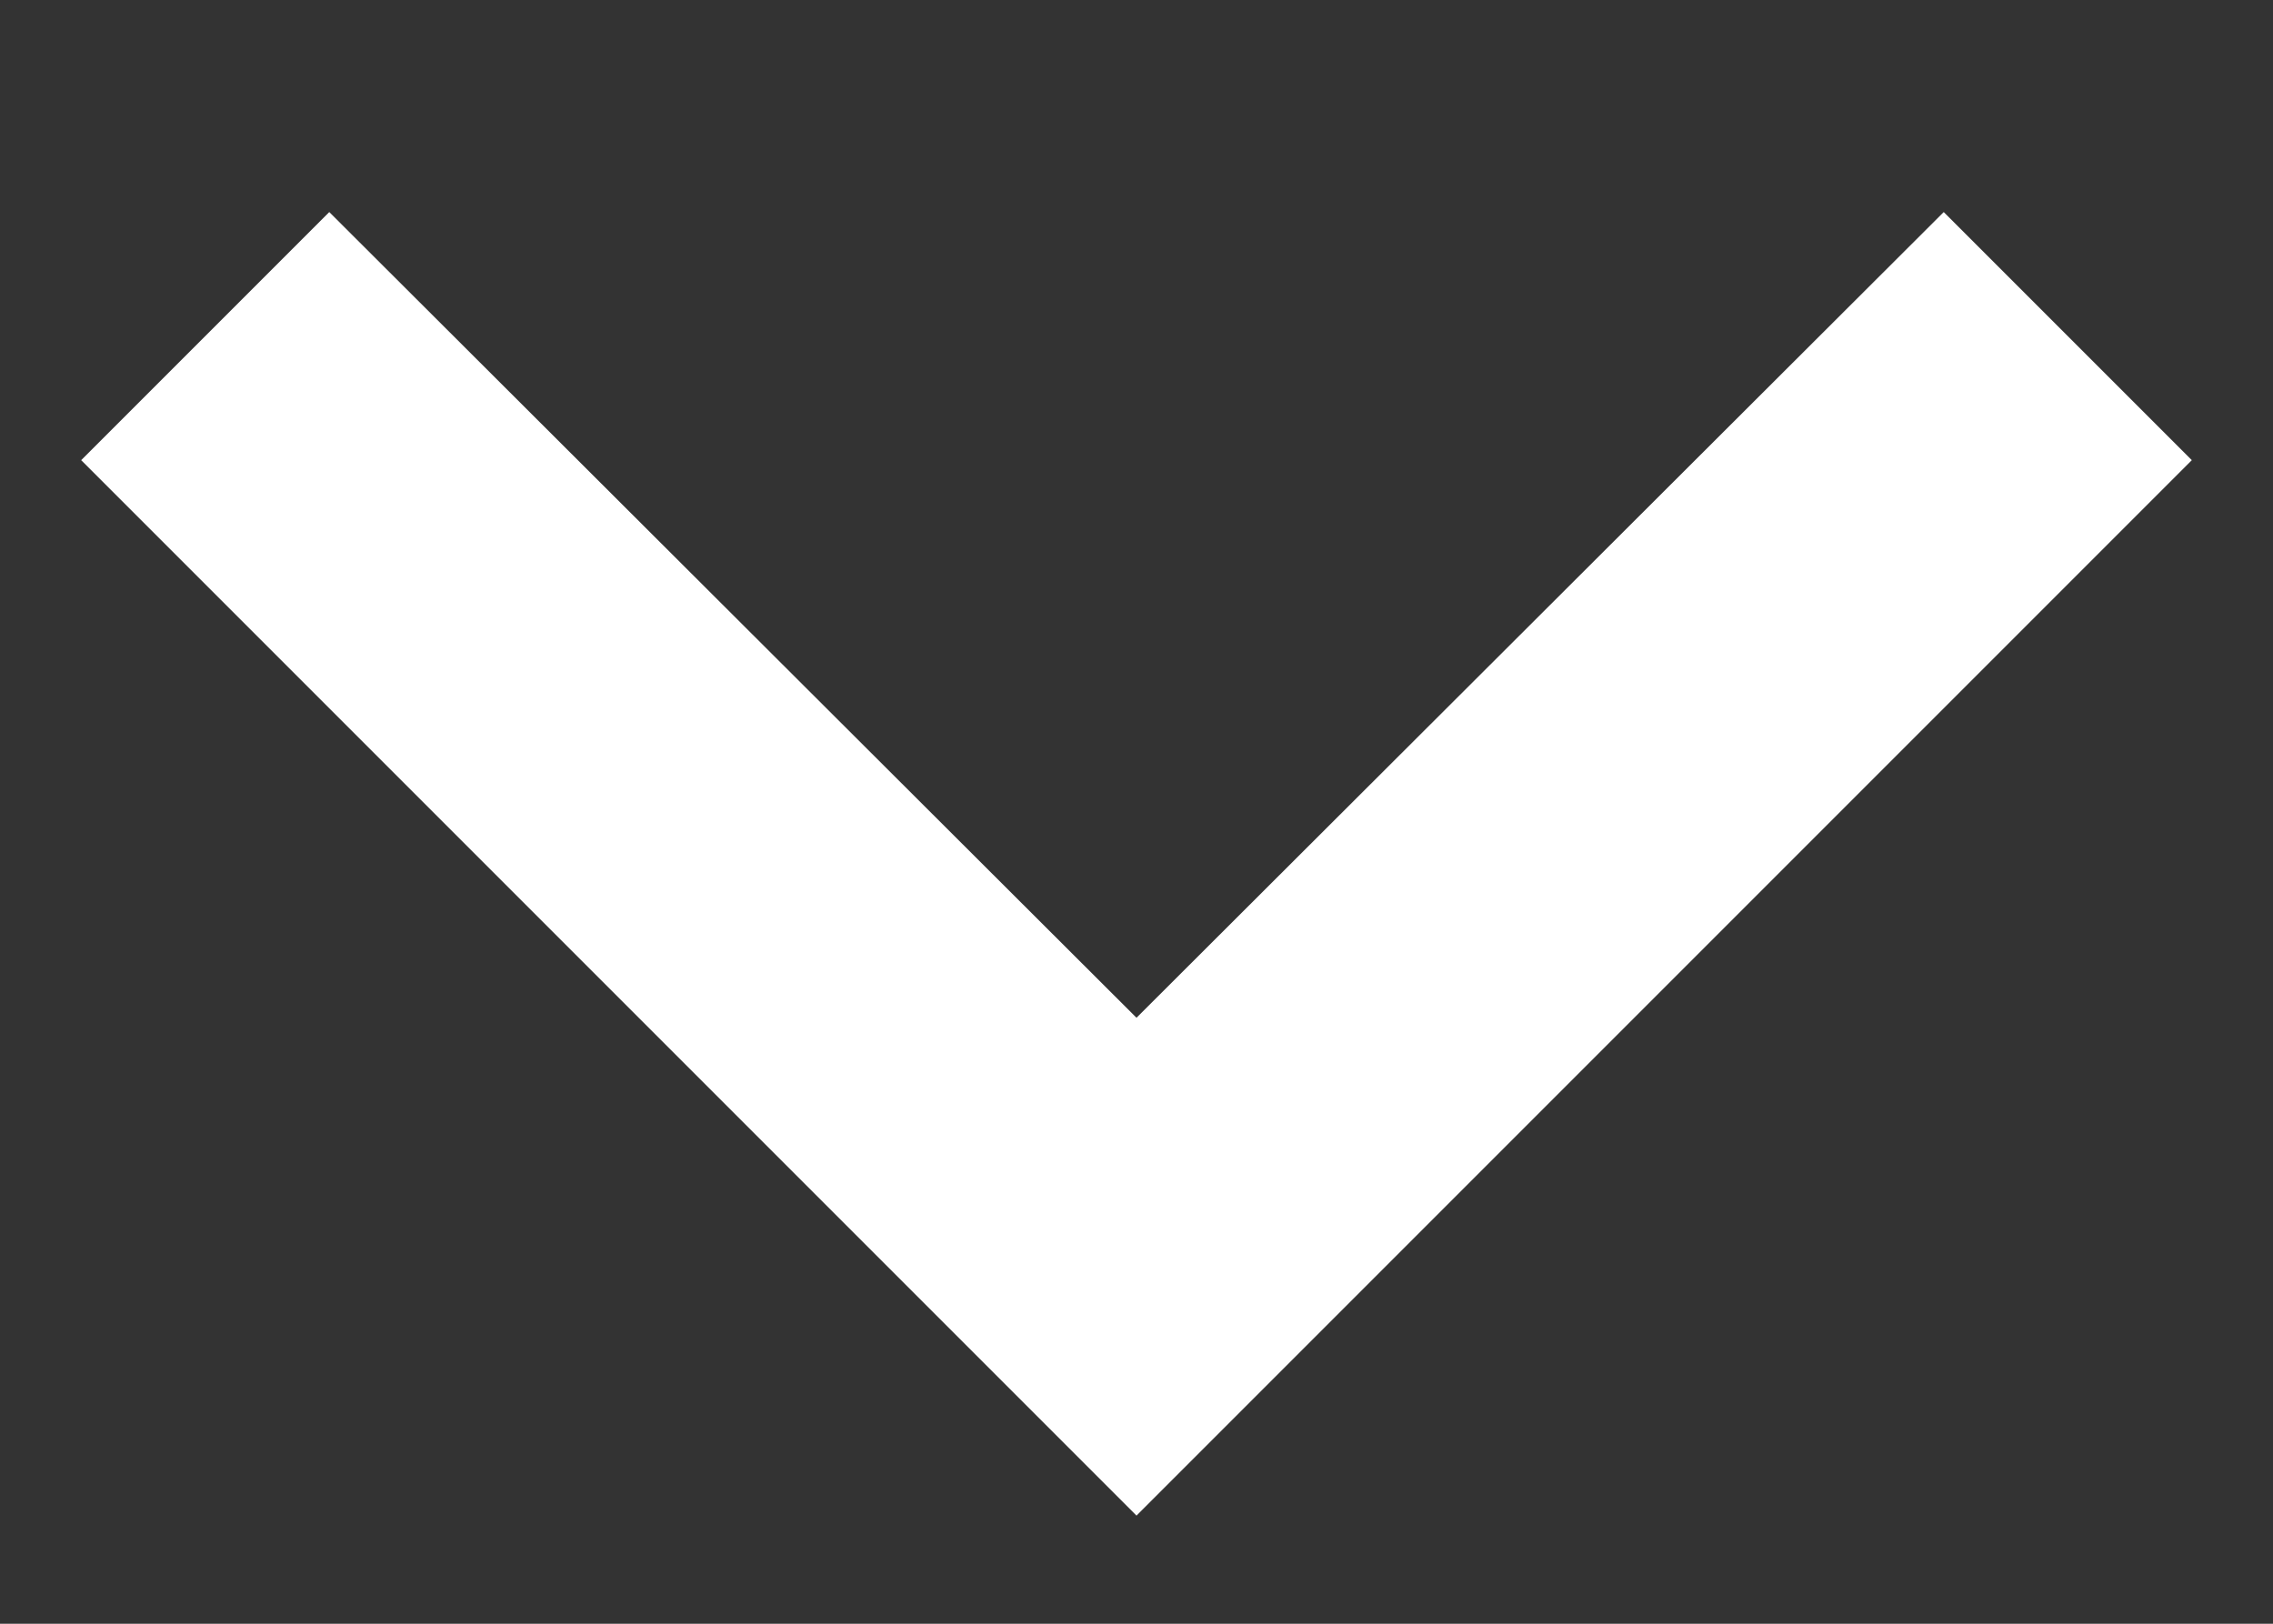 <svg width="7" height="5" viewBox="0 0 7 5" fill="none" xmlns="http://www.w3.org/2000/svg">
<rect x="0" y="0" width="7" height="5" fill="#333333" stroke="none"/>
<path d="M5.986 0.653L3.5 3.134L1.014 0.653L0.25 1.417L3.5 4.667L6.75 1.417L5.986 0.653Z" fill="white"/>
</svg>
